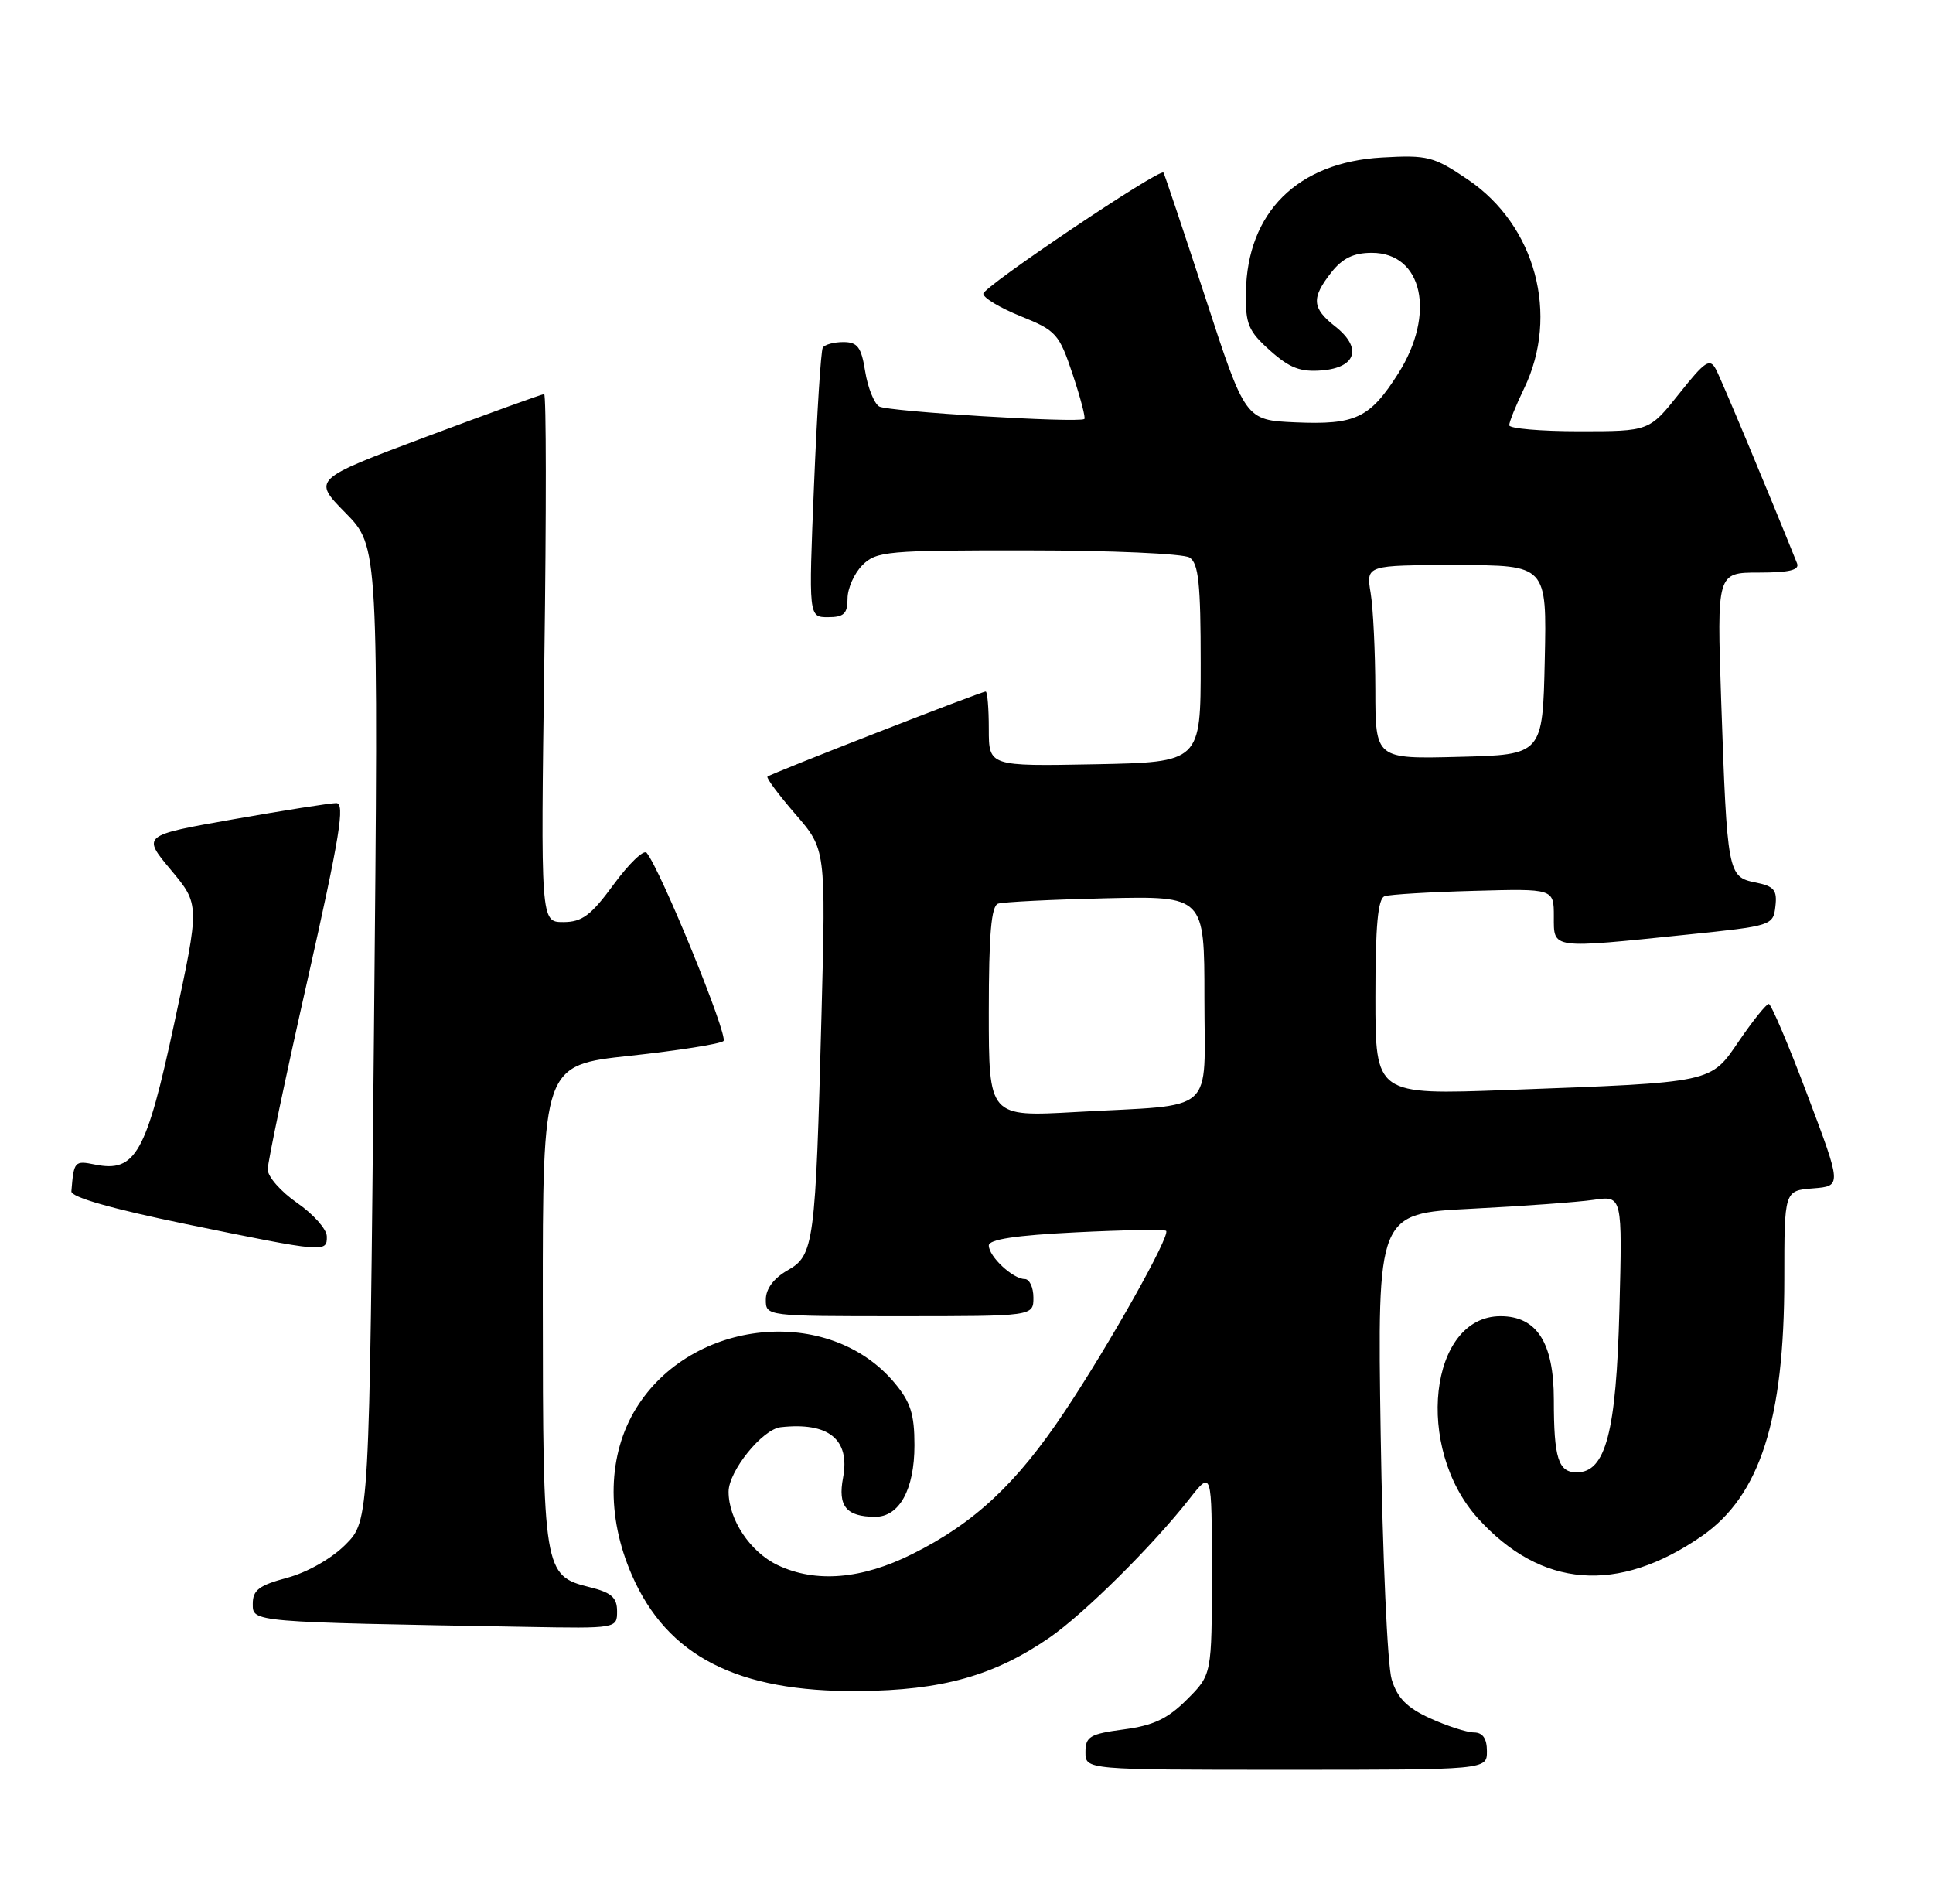 <?xml version="1.0" encoding="UTF-8" standalone="no"?>
<!DOCTYPE svg PUBLIC "-//W3C//DTD SVG 1.1//EN" "http://www.w3.org/Graphics/SVG/1.1/DTD/svg11.dtd" >
<svg xmlns="http://www.w3.org/2000/svg" xmlns:xlink="http://www.w3.org/1999/xlink" version="1.1" viewBox="0 0 260 256">
 <g >
 <path fill="currentColor"
d=" M 200.00 235.50 C 200.00 233.79 199.44 232.99 198.25 232.98 C 197.29 232.97 194.64 232.11 192.36 231.08 C 189.25 229.66 187.96 228.37 187.19 225.85 C 186.62 224.01 185.96 209.15 185.71 192.84 C 185.26 163.19 185.26 163.19 197.88 162.55 C 204.82 162.20 212.24 161.66 214.36 161.35 C 218.22 160.79 218.22 160.79 217.82 176.14 C 217.39 192.62 215.98 198.00 212.08 198.00 C 209.60 198.00 209.00 196.11 209.00 188.23 C 209.00 180.57 206.72 177.00 201.83 177.00 C 192.23 177.00 190.24 194.72 198.78 204.17 C 207.27 213.57 217.61 214.39 228.92 206.56 C 236.73 201.14 240.00 190.95 240.00 172.01 C 240.00 160.11 240.00 160.11 243.86 159.81 C 247.73 159.50 247.73 159.50 243.11 147.26 C 240.58 140.53 238.23 135.02 237.91 135.01 C 237.58 135.01 235.81 137.21 233.96 139.91 C 230.02 145.69 230.72 145.54 202.75 146.58 C 185.00 147.24 185.00 147.24 185.00 134.09 C 185.00 124.46 185.33 120.82 186.25 120.52 C 186.94 120.28 192.34 119.96 198.25 119.80 C 209.00 119.50 209.00 119.50 209.00 123.25 C 209.00 127.66 208.48 127.59 227.00 125.68 C 238.31 124.52 238.51 124.46 238.80 121.89 C 239.06 119.68 238.63 119.18 236.11 118.67 C 232.40 117.93 232.31 117.44 231.51 94.25 C 230.93 77.00 230.93 77.00 236.57 77.00 C 240.69 77.00 242.08 76.66 241.71 75.75 C 238.05 66.62 231.56 51.10 230.82 49.70 C 229.99 48.12 229.38 48.51 225.85 52.95 C 221.83 58.00 221.83 58.00 212.41 58.00 C 207.24 58.00 203.00 57.63 203.00 57.19 C 203.00 56.74 203.90 54.51 205.00 52.24 C 209.78 42.35 206.54 30.31 197.44 24.15 C 192.85 21.04 192.03 20.83 185.88 21.18 C 174.54 21.82 167.74 28.55 167.58 39.33 C 167.51 43.59 167.90 44.52 170.83 47.14 C 173.47 49.50 174.92 50.05 177.82 49.81 C 182.45 49.42 183.24 46.76 179.58 43.89 C 176.46 41.43 176.36 40.08 179.07 36.63 C 180.58 34.72 182.07 34.00 184.52 34.00 C 191.36 34.00 193.16 42.20 188.07 50.23 C 184.25 56.24 182.34 57.15 174.23 56.80 C 167.50 56.50 167.50 56.50 162.12 40.00 C 159.15 30.93 156.62 23.37 156.49 23.21 C 155.99 22.60 132.27 38.55 132.26 39.50 C 132.25 40.05 134.52 41.41 137.30 42.53 C 142.07 44.45 142.46 44.89 144.28 50.34 C 145.34 53.52 146.05 56.23 145.85 56.35 C 144.95 56.91 119.36 55.35 118.25 54.66 C 117.57 54.24 116.72 52.11 116.37 49.94 C 115.85 46.67 115.35 46.00 113.43 46.00 C 112.16 46.00 110.92 46.34 110.67 46.75 C 110.42 47.16 109.89 55.49 109.49 65.25 C 108.76 83.00 108.76 83.00 111.38 83.00 C 113.51 83.00 114.00 82.53 114.00 80.50 C 114.00 79.13 114.90 77.10 116.00 76.00 C 117.87 74.13 119.32 74.00 138.25 74.02 C 149.39 74.02 159.18 74.46 160.00 74.98 C 161.21 75.74 161.50 78.49 161.50 89.21 C 161.50 102.50 161.50 102.50 147.25 102.78 C 133.00 103.05 133.00 103.05 133.00 98.03 C 133.00 95.26 132.81 93.00 132.58 93.00 C 131.97 93.00 103.62 104.05 103.23 104.44 C 103.05 104.62 104.74 106.89 106.99 109.49 C 111.08 114.21 111.08 114.21 110.50 136.36 C 109.69 167.38 109.50 168.81 105.92 170.84 C 104.07 171.90 103.01 173.32 103.01 174.75 C 103.00 177.00 103.00 177.00 121.00 177.00 C 139.00 177.00 139.00 177.00 139.00 174.50 C 139.00 173.12 138.47 172.00 137.83 172.00 C 136.24 172.00 133.00 168.97 133.00 167.49 C 133.00 166.67 136.62 166.12 144.74 165.72 C 151.19 165.40 156.65 165.31 156.85 165.52 C 157.46 166.13 149.25 180.76 143.22 189.80 C 136.75 199.51 131.10 204.80 122.72 208.98 C 115.90 212.39 109.71 212.90 104.61 210.48 C 100.93 208.74 98.00 204.36 98.00 200.61 C 98.00 197.83 102.54 192.21 105.00 191.93 C 111.45 191.21 114.36 193.56 113.40 198.71 C 112.67 202.55 113.82 203.96 117.69 203.98 C 120.96 204.01 123.00 200.31 123.00 194.35 C 123.00 190.16 122.48 188.53 120.29 185.93 C 111.48 175.46 93.05 177.28 85.58 189.36 C 81.74 195.57 81.52 203.86 84.98 211.79 C 89.74 222.73 99.17 227.55 115.50 227.41 C 126.72 227.32 133.73 225.35 141.17 220.22 C 145.82 217.01 154.99 207.92 159.95 201.61 C 163.00 197.72 163.00 197.72 163.00 211.46 C 163.00 225.20 163.00 225.20 159.66 228.54 C 157.06 231.14 155.15 232.04 151.16 232.57 C 146.59 233.18 146.00 233.53 146.00 235.63 C 146.00 238.00 146.00 238.00 173.00 238.00 C 200.00 238.00 200.00 238.00 200.00 235.50 Z  M 83.00 216.68 C 83.00 214.83 82.24 214.16 79.27 213.43 C 73.13 211.90 73.03 211.29 73.01 175.37 C 73.00 143.24 73.00 143.24 84.75 141.98 C 91.21 141.28 96.86 140.39 97.31 140.00 C 98.02 139.37 88.81 116.84 86.97 114.68 C 86.58 114.23 84.59 116.15 82.55 118.93 C 79.49 123.11 78.29 124.00 75.77 124.00 C 72.72 124.00 72.72 124.00 73.22 88.50 C 73.49 68.97 73.48 53.00 73.19 53.00 C 72.90 53.00 65.77 55.58 57.35 58.73 C 42.03 64.46 42.03 64.46 46.48 68.98 C 50.92 73.50 50.92 73.50 50.30 139.00 C 49.68 204.50 49.68 204.50 46.47 207.72 C 44.60 209.60 41.33 211.45 38.63 212.18 C 34.85 213.19 34.00 213.83 34.00 215.68 C 34.00 218.16 33.64 218.13 70.75 218.78 C 82.96 219.00 83.00 218.99 83.00 216.68 Z  M 43.96 166.25 C 43.94 165.29 42.14 163.27 39.96 161.76 C 37.78 160.25 36.00 158.23 36.01 157.26 C 36.01 156.29 38.42 144.81 41.37 131.75 C 45.72 112.43 46.44 108.00 45.23 108.00 C 44.41 108.00 38.19 108.98 31.42 110.17 C 19.10 112.34 19.10 112.34 22.99 116.99 C 26.87 121.63 26.87 121.63 23.45 137.56 C 19.68 155.12 18.24 157.70 12.79 156.61 C 10.02 156.05 9.93 156.15 9.60 160.21 C 9.54 160.99 15.04 162.56 25.00 164.61 C 43.72 168.45 44.01 168.48 43.96 166.25 Z  M 133.00 136.07 C 133.00 125.65 133.33 121.83 134.25 121.52 C 134.94 121.29 141.46 120.97 148.75 120.80 C 162.00 120.50 162.00 120.50 162.00 134.17 C 162.00 150.13 163.85 148.48 144.75 149.54 C 133.00 150.20 133.00 150.20 133.00 136.07 Z  M 184.99 92.78 C 184.98 87.68 184.70 81.81 184.36 79.75 C 183.74 76.00 183.74 76.00 195.90 76.00 C 208.06 76.00 208.06 76.00 207.78 88.75 C 207.50 101.50 207.50 101.50 196.25 101.78 C 185.00 102.07 185.00 102.07 184.99 92.78 Z "/>
</g>
</svg>